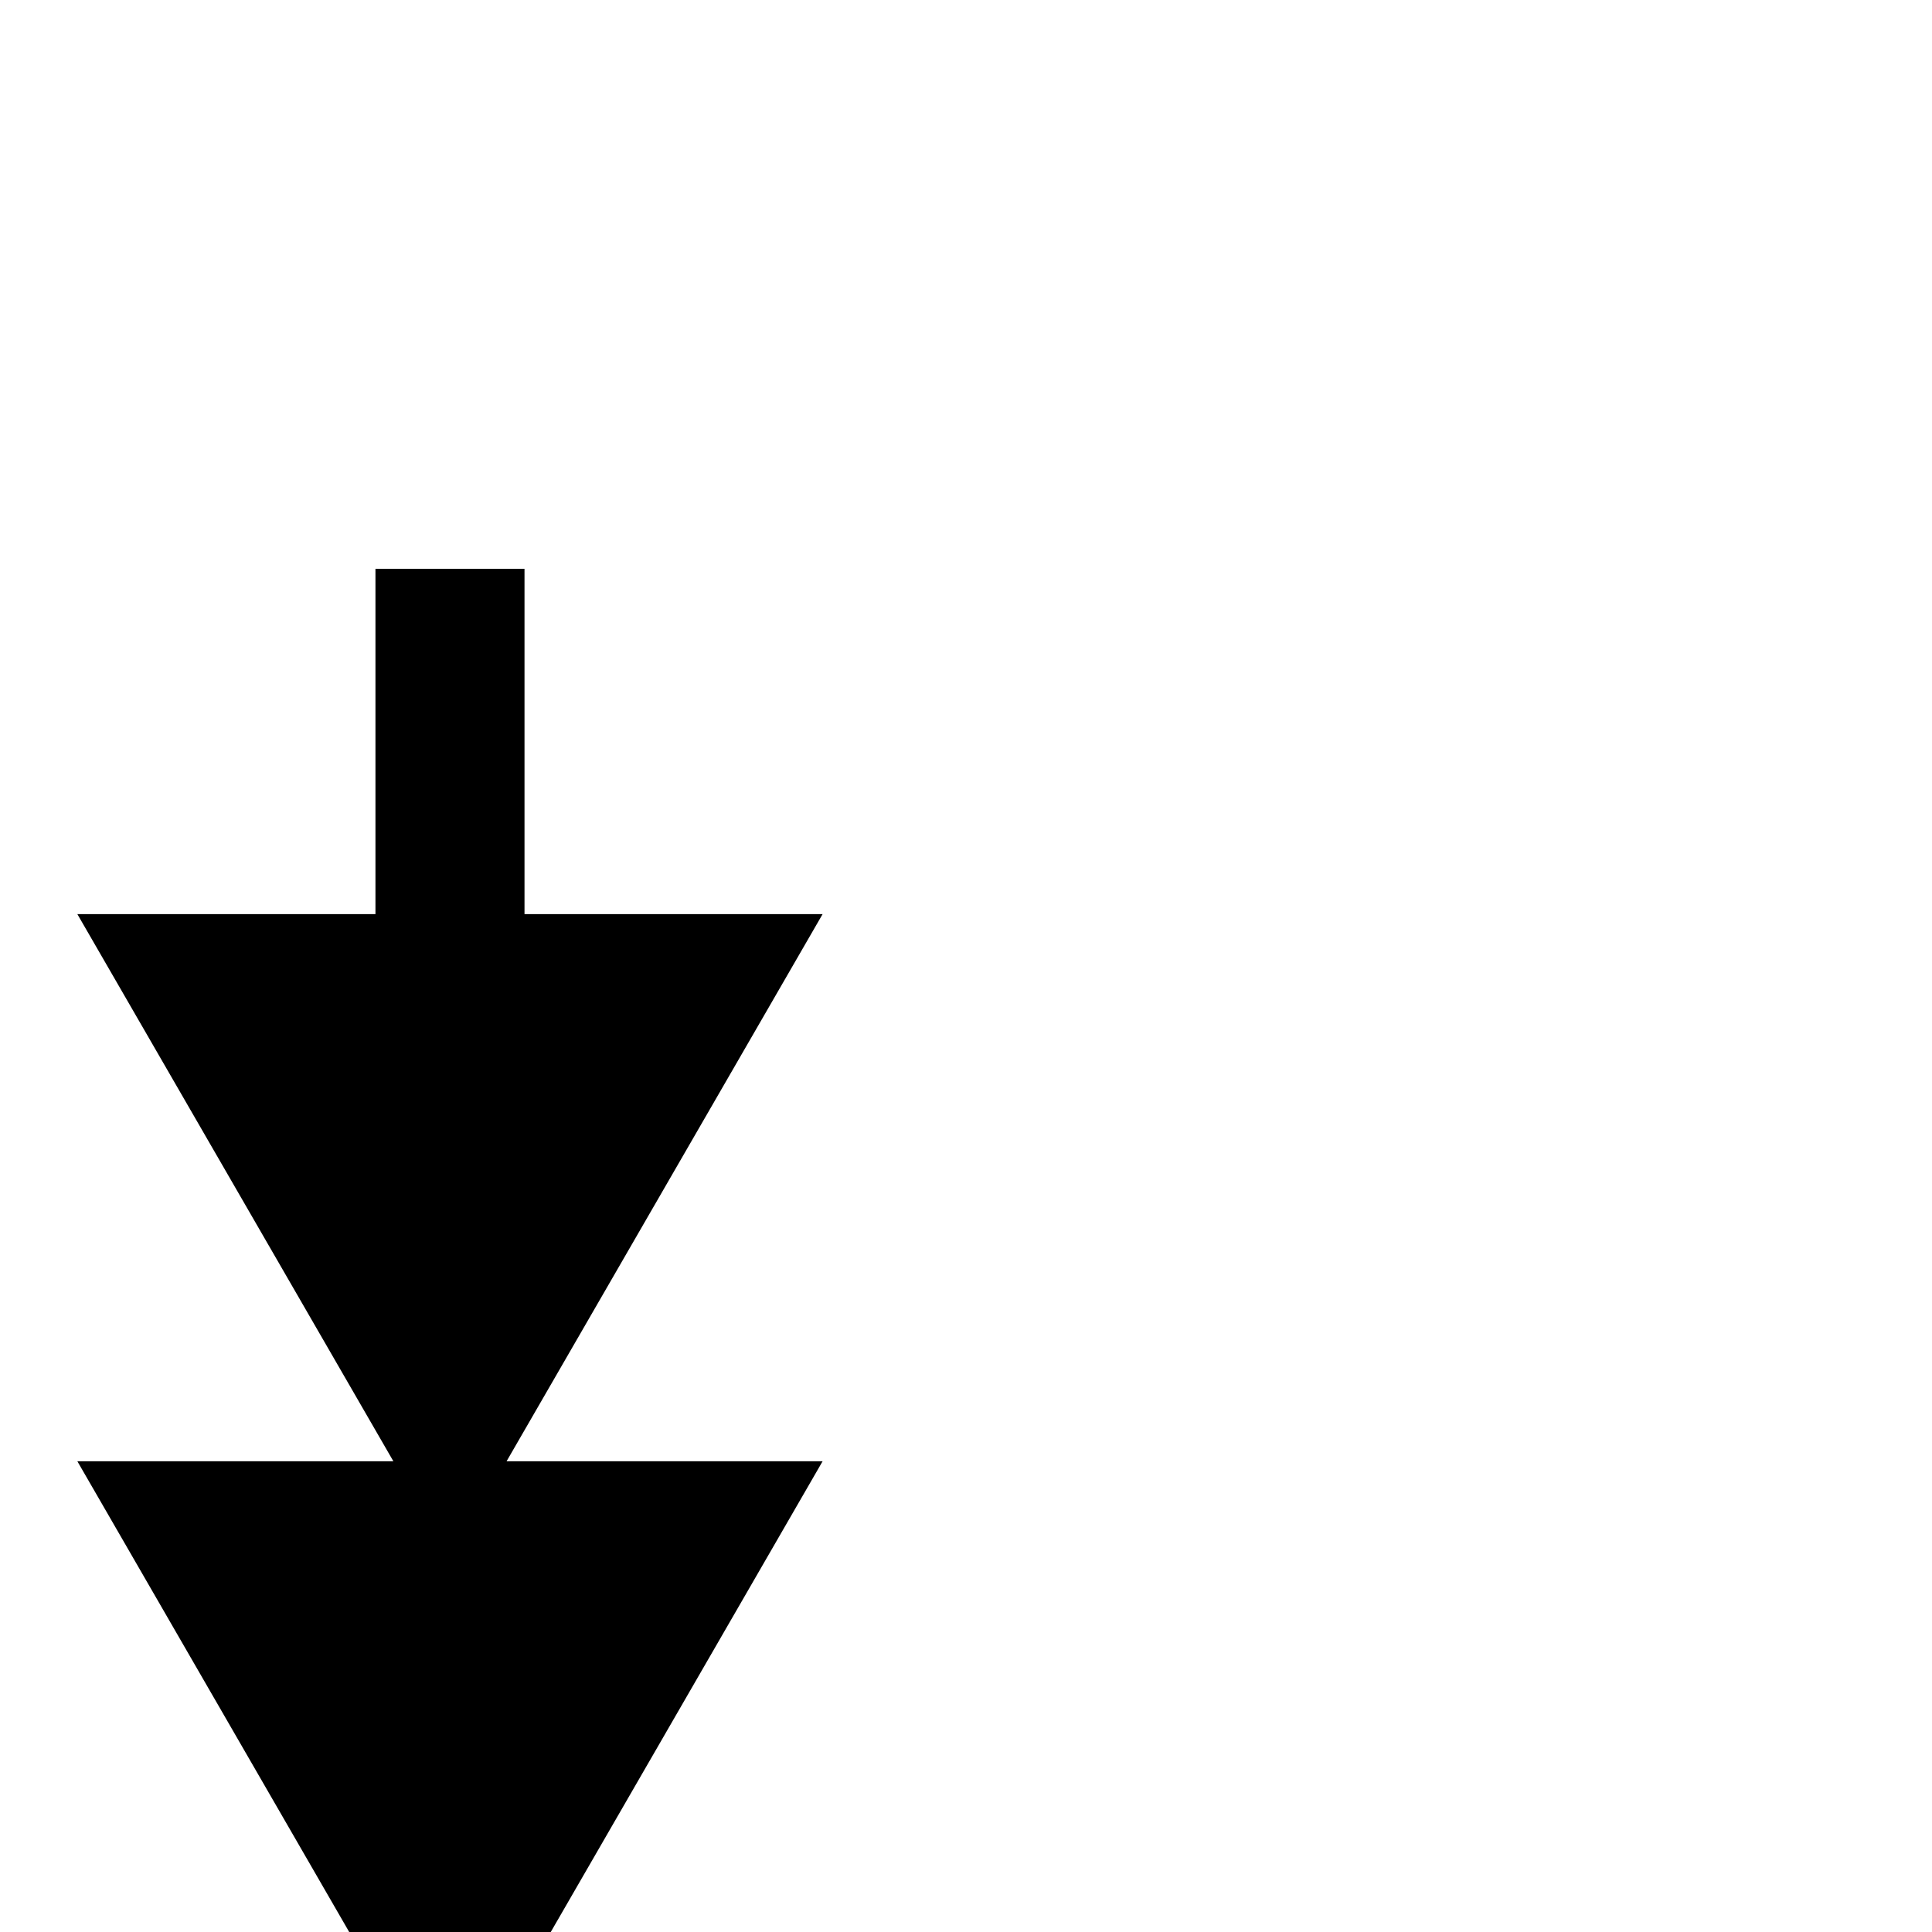 <?xml version="1.0" standalone="no"?>
<!DOCTYPE svg PUBLIC "-//W3C//DTD SVG 1.1//EN" "http://www.w3.org/Graphics/SVG/1.1/DTD/svg11.dtd" >
<svg viewBox="0 -442 2048 2048">
  <g transform="matrix(1 0 0 -1 0 1606)">
   <path fill="currentColor"
d="M872 499l-395 -684l-395 684h335l-335 580h316v366h158v-366h316l-335 -580h335z" />
  </g>

</svg>
